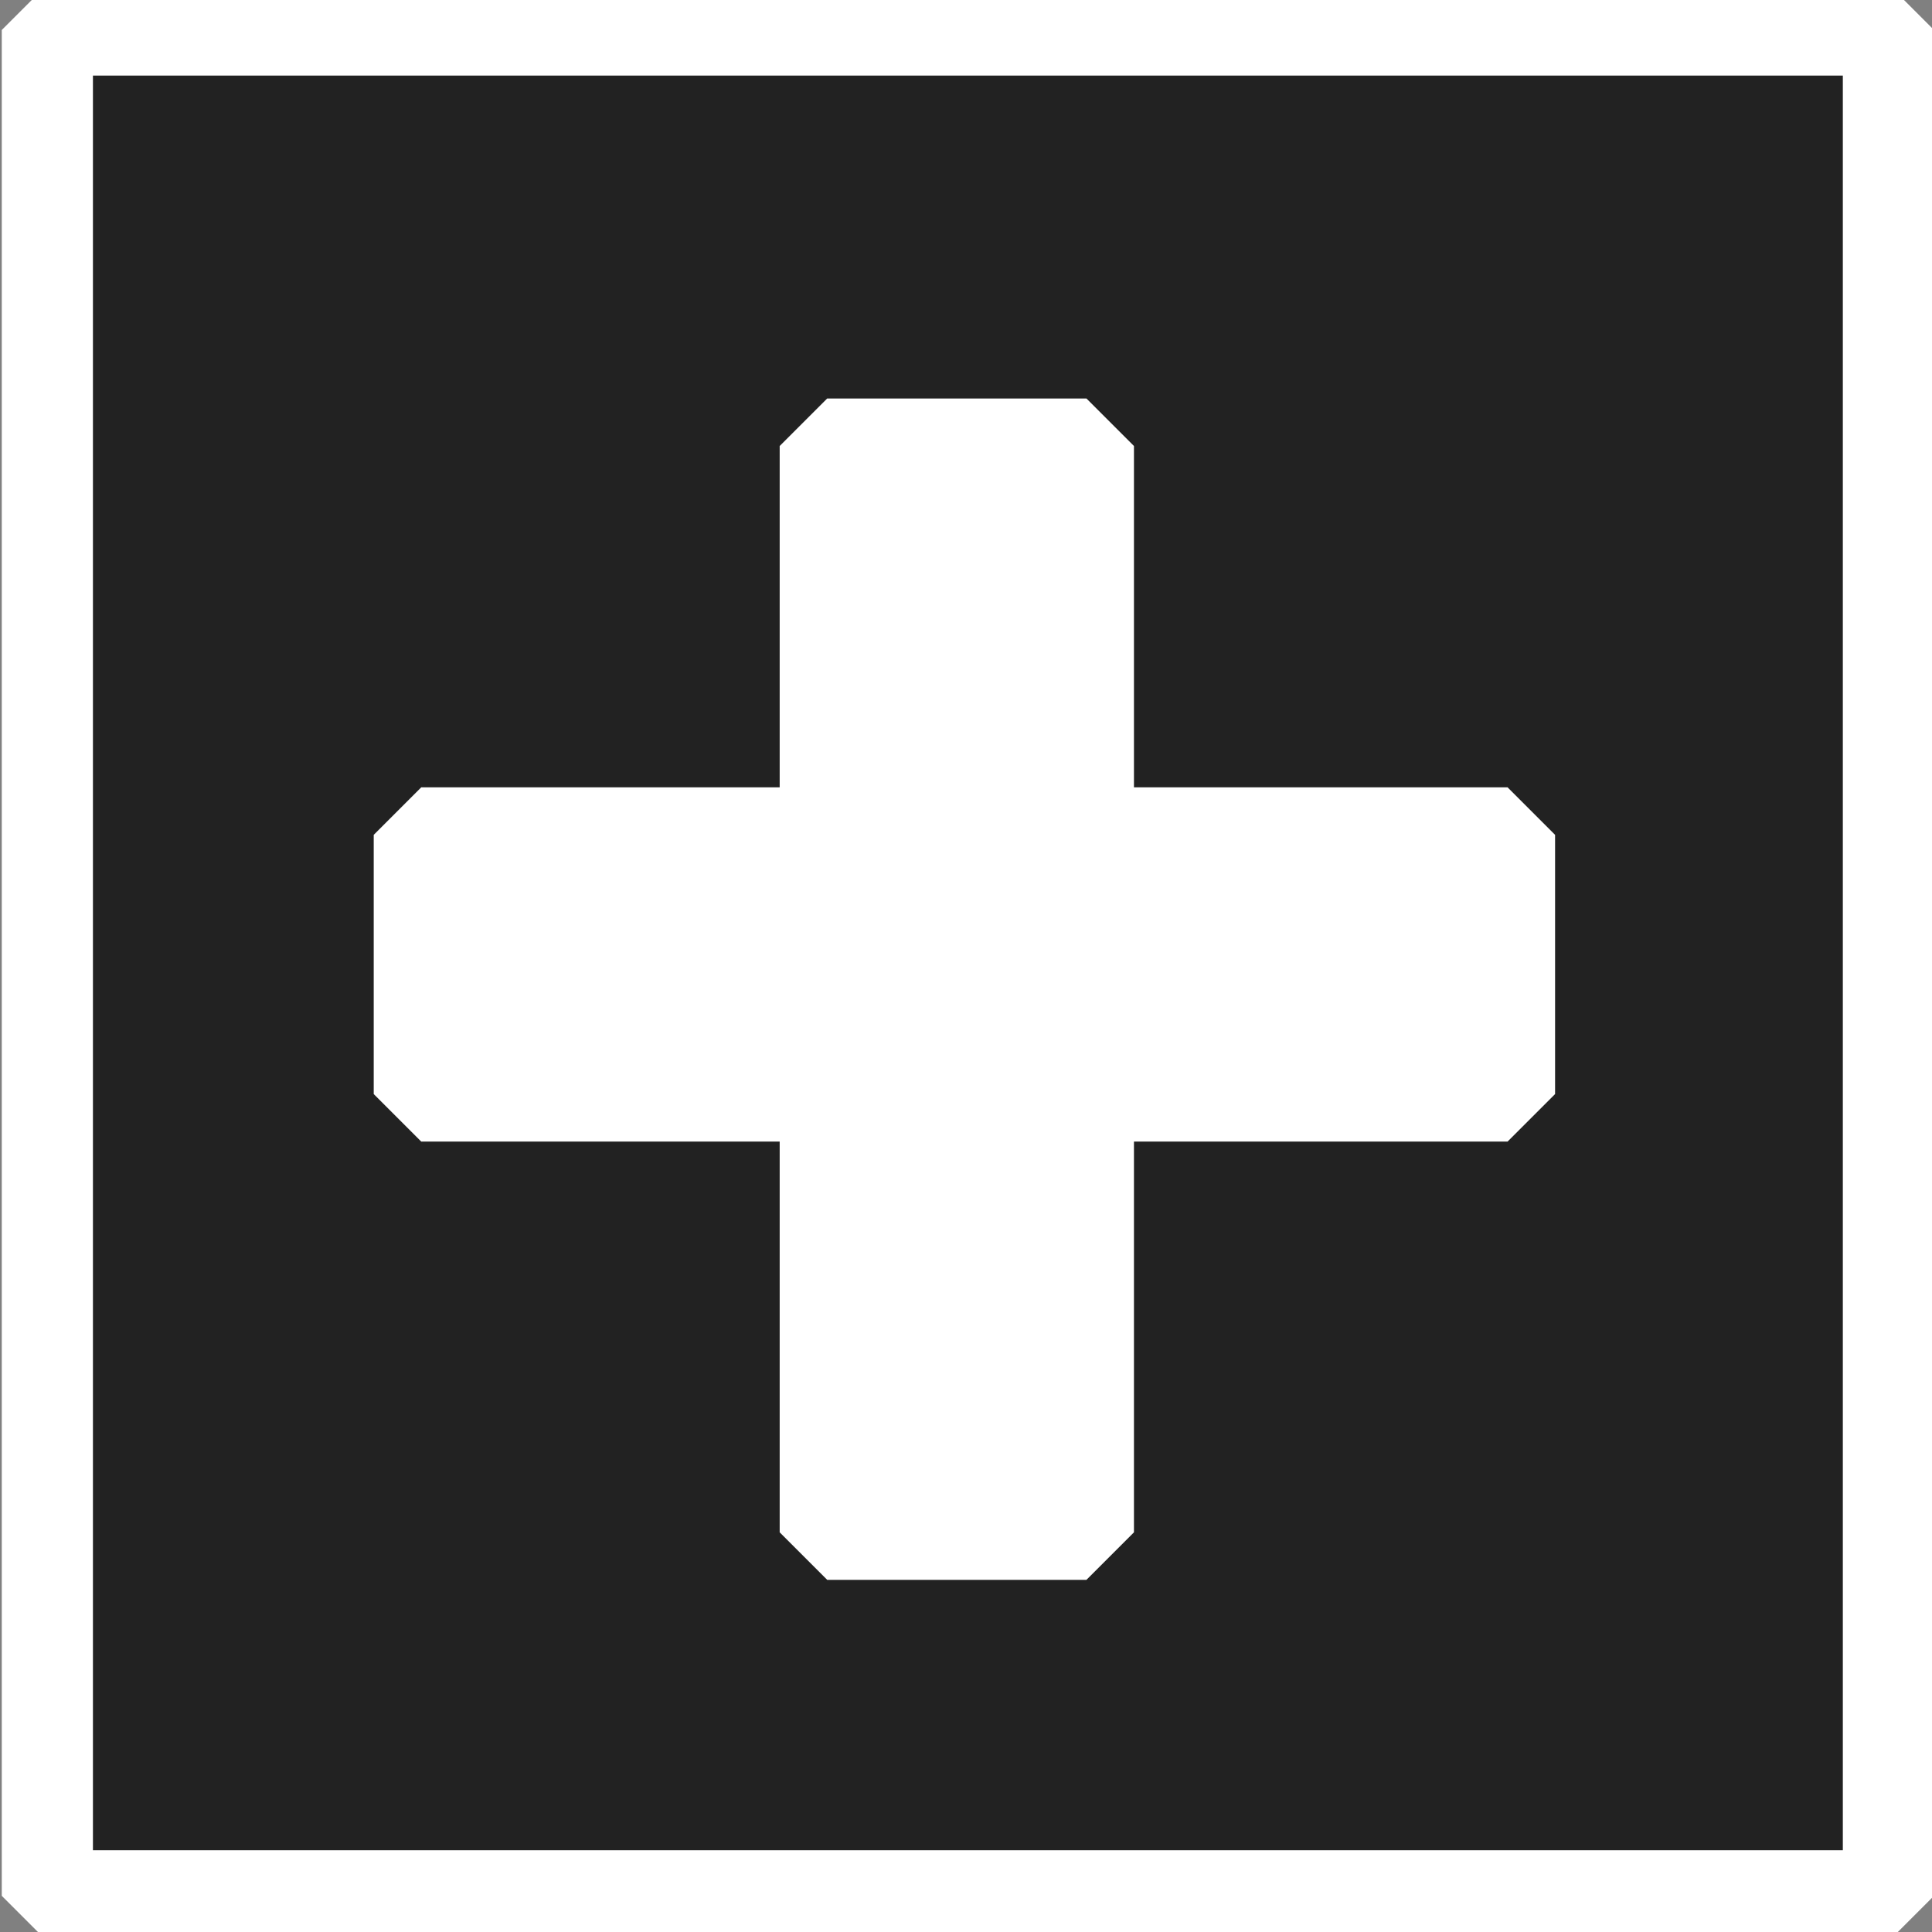 <?xml version="1.0" encoding="UTF-8" standalone="no"?>
<svg
   xmlns:dc="http://purl.org/dc/elements/1.1/"
   xmlns:cc="http://creativecommons.org/ns#"
   xmlns:rdf="http://www.w3.org/1999/02/22-rdf-syntax-ns#"
   xmlns:svg="http://www.w3.org/2000/svg"
   xmlns="http://www.w3.org/2000/svg"
   xmlns:sodipodi="http://sodipodi.sourceforge.net/DTD/sodipodi-0.dtd"
   xmlns:inkscape="http://www.inkscape.org/namespaces/inkscape"
   width="64"
   height="64"
   viewBox="0 0 16.933 16.933"
   version="1.1"
   id="svg956"
   inkscape:version="1.0.1 (3bc2e813f5, 2020-09-07)"
   sodipodi:docname="plus.svg">
  <rect x="0" y="0" width="16.933" height="16.933" fill="#808080" stroke="none"/>
  <defs
     id="defs950" />
  <sodipodi:namedview
     id="base"
     pagecolor="#ffffff"
     bordercolor="#666666"
     borderopacity="1.0"
     inkscape:pageopacity="0.0"
     inkscape:pageshadow="2"
     inkscape:zoom="5.6"
     inkscape:cx="70.939423"
     inkscape:cy="39.008508"
     inkscape:document-units="mm"
     inkscape:current-layer="layer1"
     inkscape:document-rotation="0"
     showgrid="false"
     units="px"
     inkscape:window-width="1267"
     inkscape:window-height="1040"
     inkscape:window-x="26"
     inkscape:window-y="0"
     inkscape:window-maximized="0" />
  <g
     inkscape:label="Layer 1"
     inkscape:groupmode="layer"
     id="layer1">
    <rect
       style="fill:#222222;fill-opacity:1;stroke:#ffffff;stroke-width:0.799;stroke-linejoin:bevel;stroke-miterlimit:4;stroke-dasharray:none;stroke-opacity:1"
       id="rect14"
       width="16.136"
       height="16.353"
       x="0.415"
       y="0.263" />
    <rect
       style="fill:#ffffff;stroke:#ffffff;stroke-width:0.833;stroke-linejoin:bevel"
       id="rect966"
       width="2.272"
       height="9.521"
       x="7.25"
       y="3.909" />
    <rect
       style="fill:#ffffff;stroke:#ffffff;stroke-width:0.833;stroke-linejoin:bevel"
       id="rect966-7"
       width="2.272"
       height="9.521"
       x="7.317"
       y="-13.213"
       transform="rotate(90)" />
  </g>
</svg>
